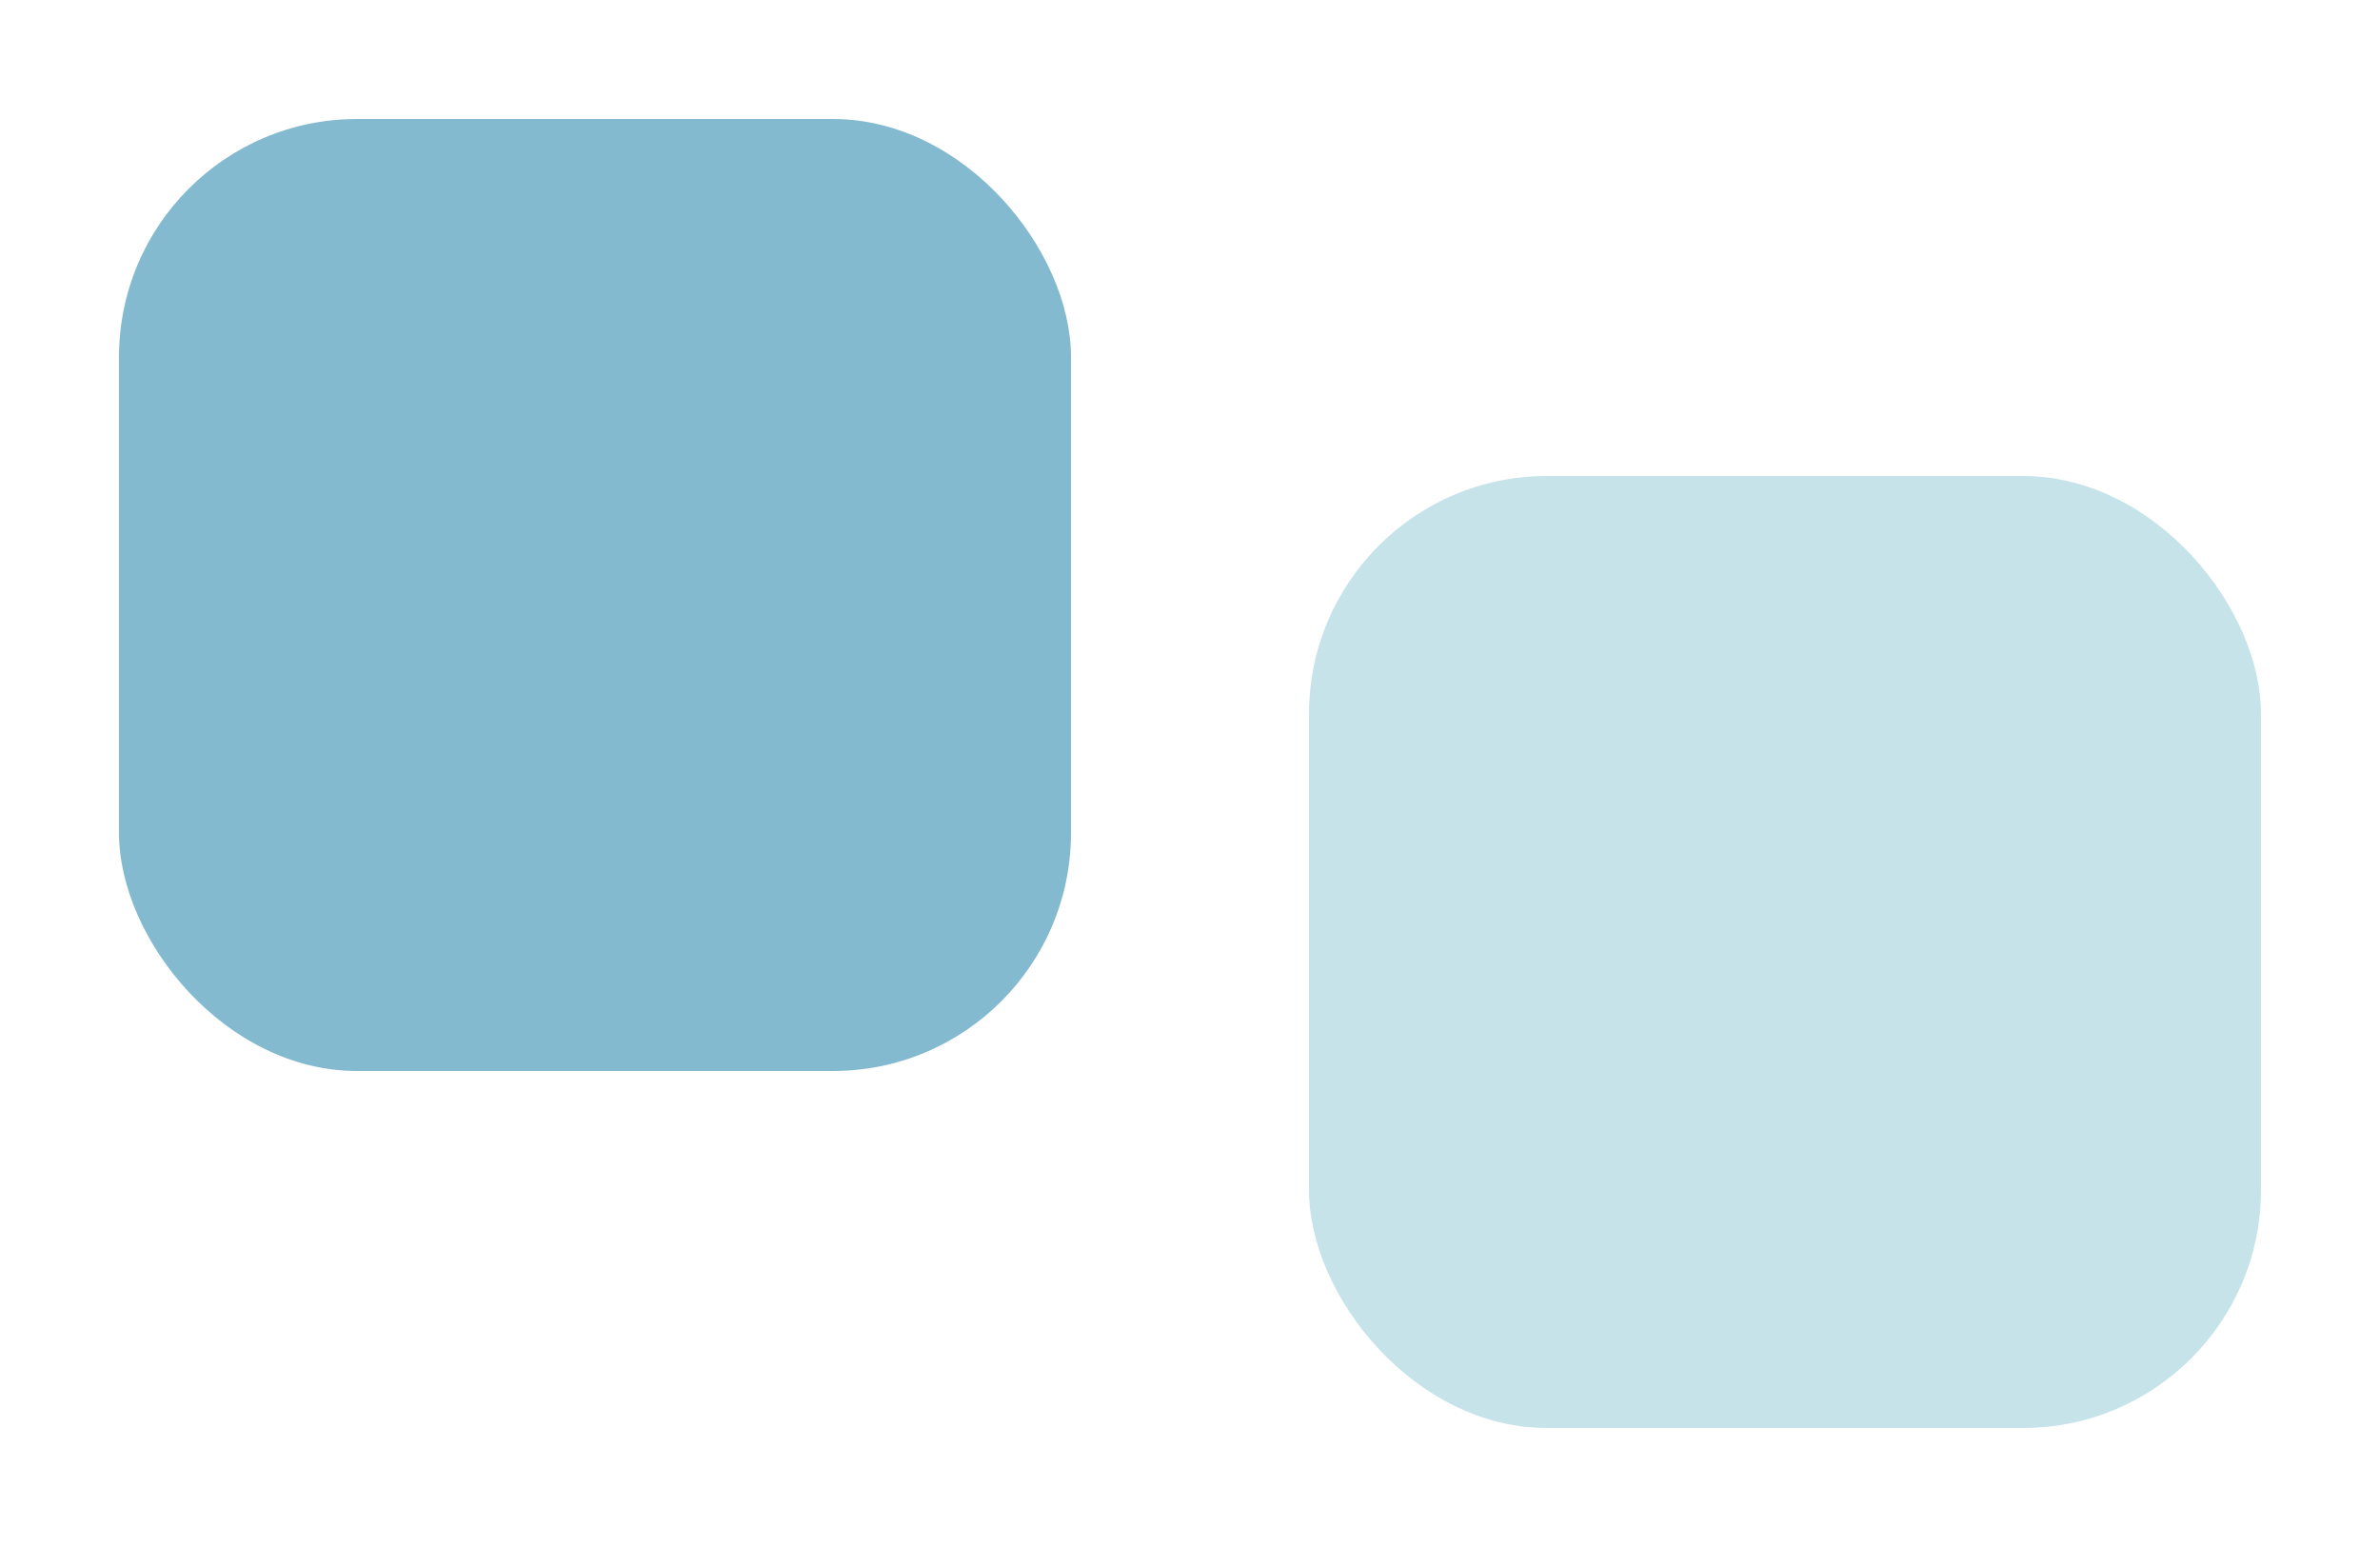 <?xml version="1.0" encoding="UTF-8"?>
<svg xmlns="http://www.w3.org/2000/svg"
width="20" height="13"
viewBox="0 0 20 13">
<rect x="1" y="1" width="8" height="8" rx="2" ry="2" fill="#84bacf" stroke-width="none" />
<rect x="11" y="4" width="8" height="8" rx="2" ry="2" fill="#c6e3ea" stroke-width="none" />
</svg>
